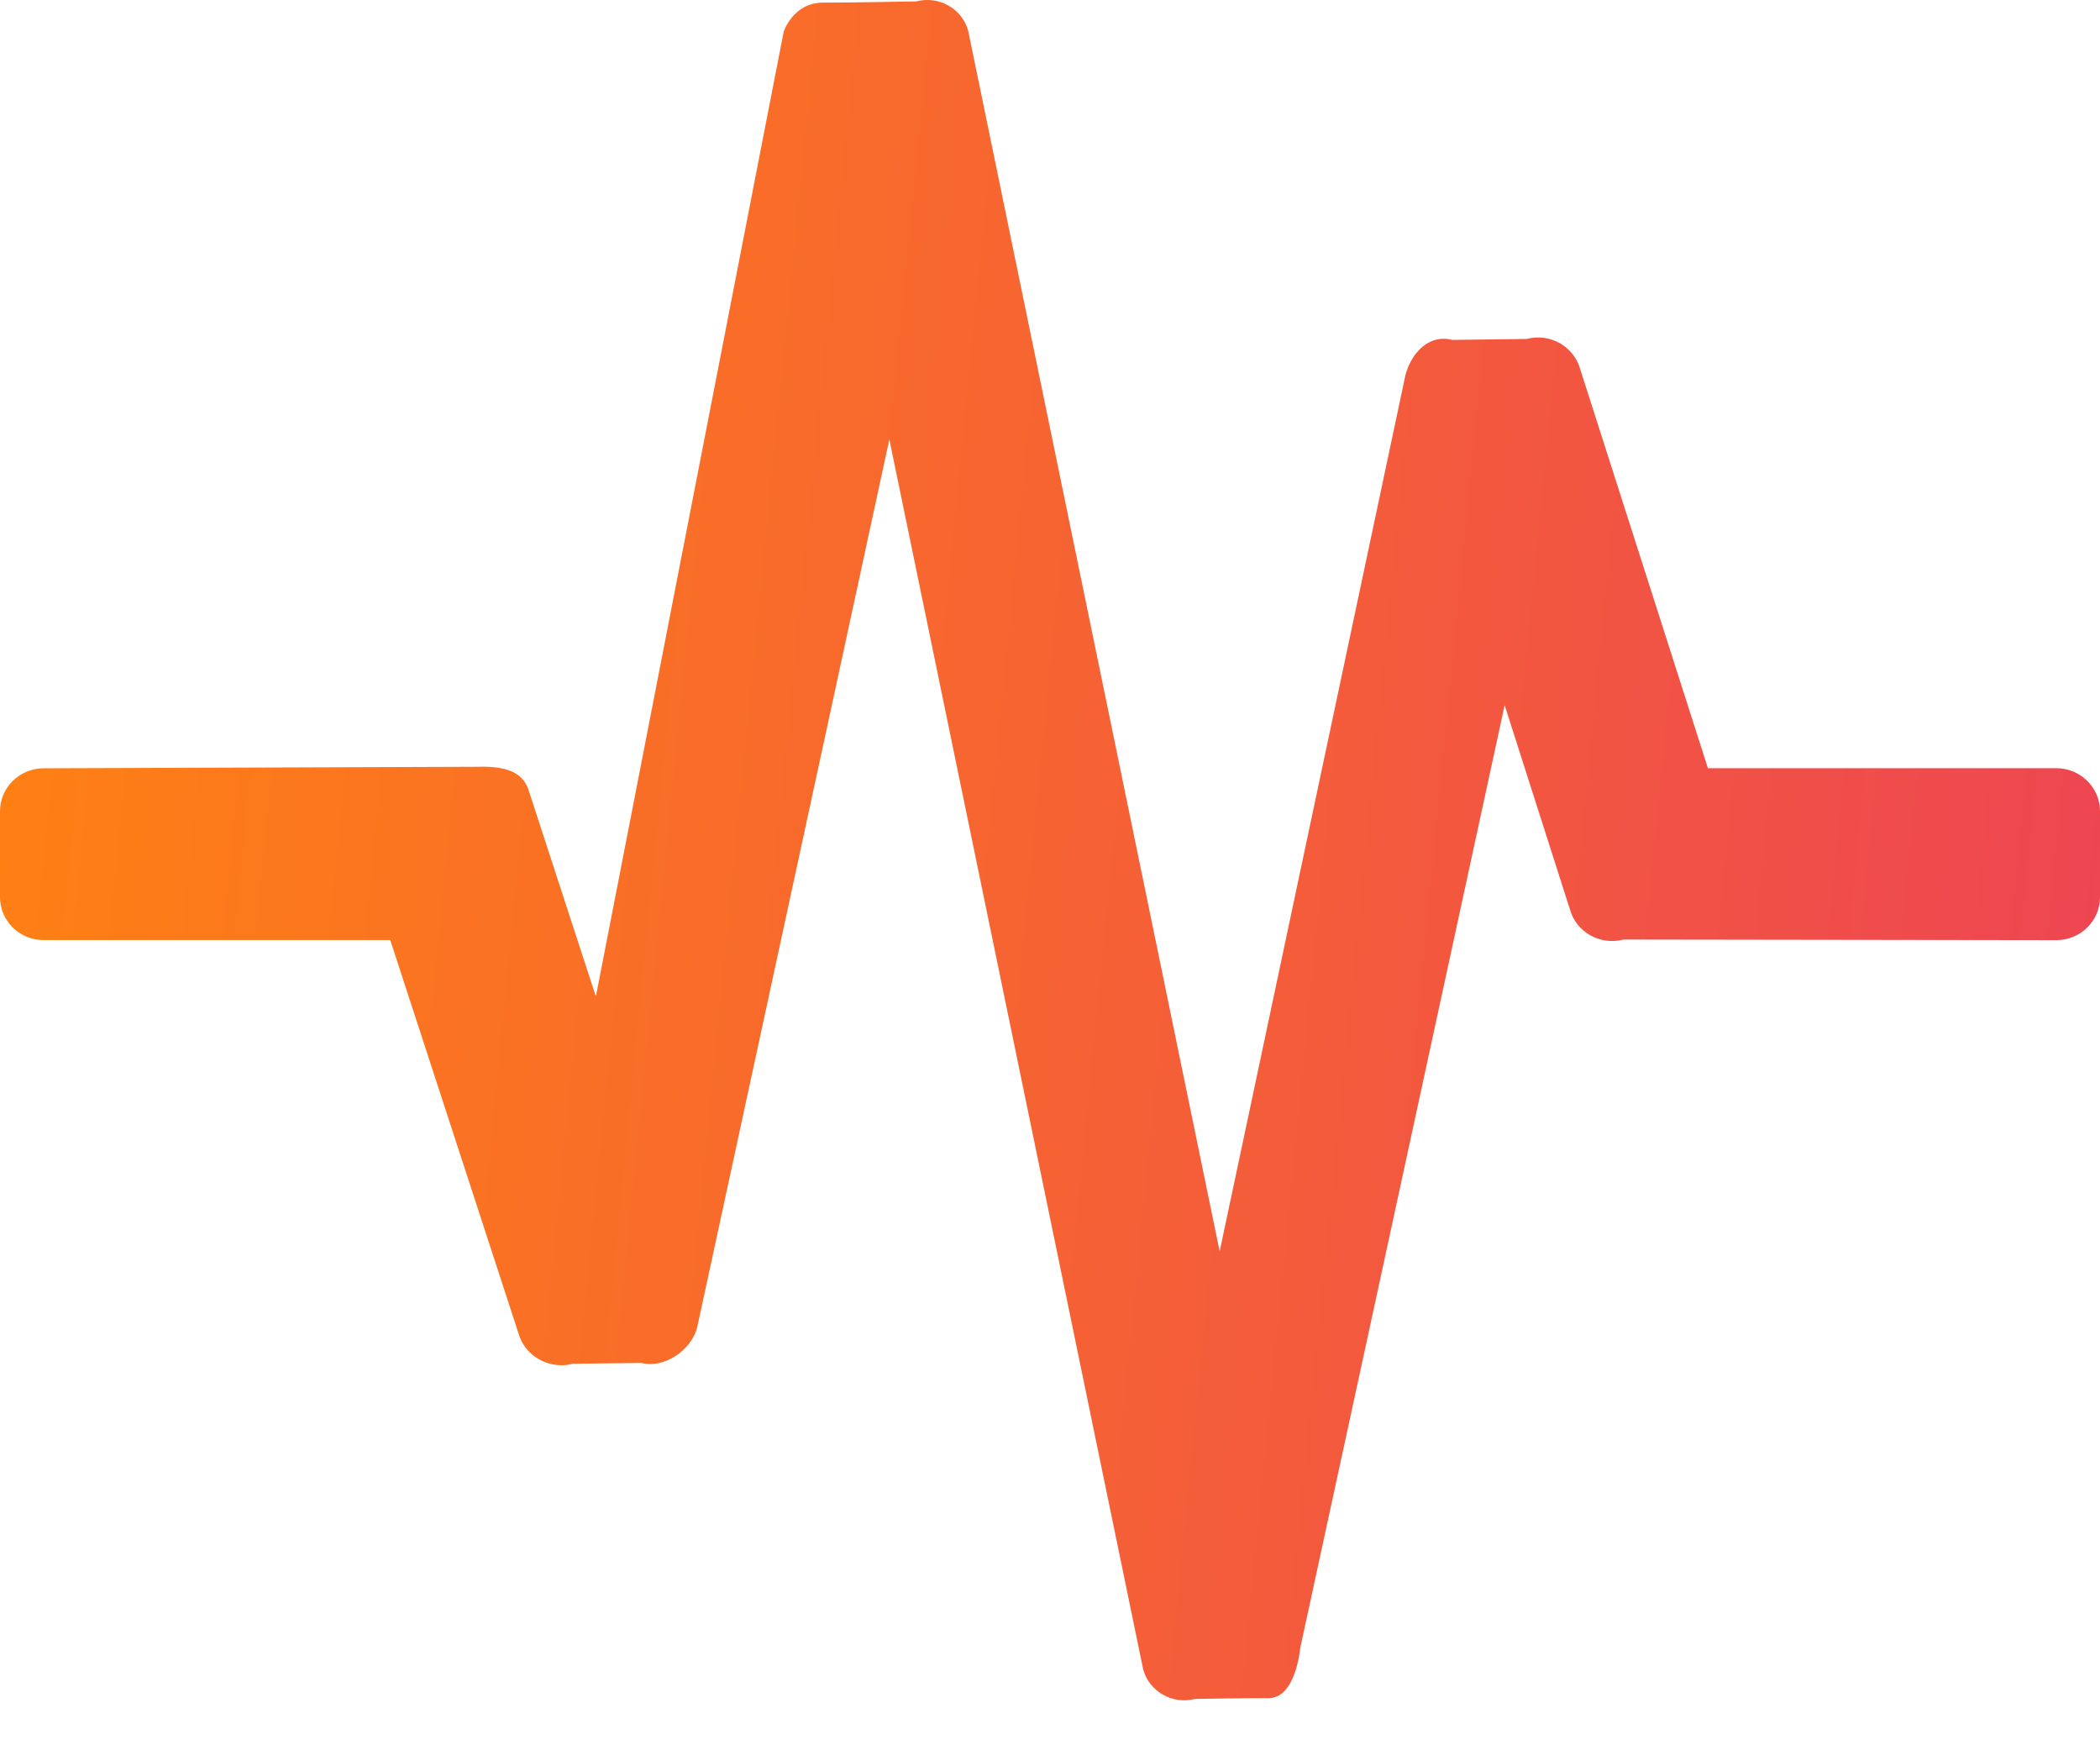 <svg width="24" height="20" viewBox="0 0 24 20" fill="none" xmlns="http://www.w3.org/2000/svg">
<path d="M23.5 10.743L18.553 10.736C18.286 10.806 18.012 10.651 17.941 10.388L17.196 8.058L14.859 18.834C14.859 18.834 14.811 19.404 14.499 19.404C14.187 19.404 13.658 19.413 13.658 19.413C13.399 19.48 13.134 19.329 13.065 19.076L10.164 5.021L7.966 15.175C7.896 15.429 7.593 15.641 7.329 15.574L6.551 15.583C6.278 15.654 5.998 15.498 5.925 15.234L4.46 10.742H0.5C0.224 10.743 0 10.524 0 10.251V9.27C0 8.998 0.224 8.779 0.5 8.779L5.422 8.762C5.721 8.753 5.975 8.786 6.048 9.05L6.81 11.387L8.956 0.364C8.956 0.364 9.062 0.03 9.406 0.03C9.75 0.03 10.472 0.016 10.472 0.016C10.731 -0.052 10.996 0.099 11.065 0.352L13.939 14.299L16.063 4.282C16.132 4.028 16.335 3.816 16.594 3.884L17.448 3.873C17.715 3.803 17.988 3.958 18.06 4.22L19.519 8.778H23.5C23.776 8.778 24 8.998 24 9.27V10.252C24 10.524 23.776 10.743 23.5 10.743Z" fill="url(#paint0_linear)"/>
<defs>
<linearGradient id="paint0_linear" x1="0" y1="0" x2="25.659" y2="2.517" gradientUnits="userSpaceOnUse">
<stop stop-color="#FF8212"/>
<stop offset="1" stop-color="#ED4454"/>
</linearGradient>
</defs>
</svg>
